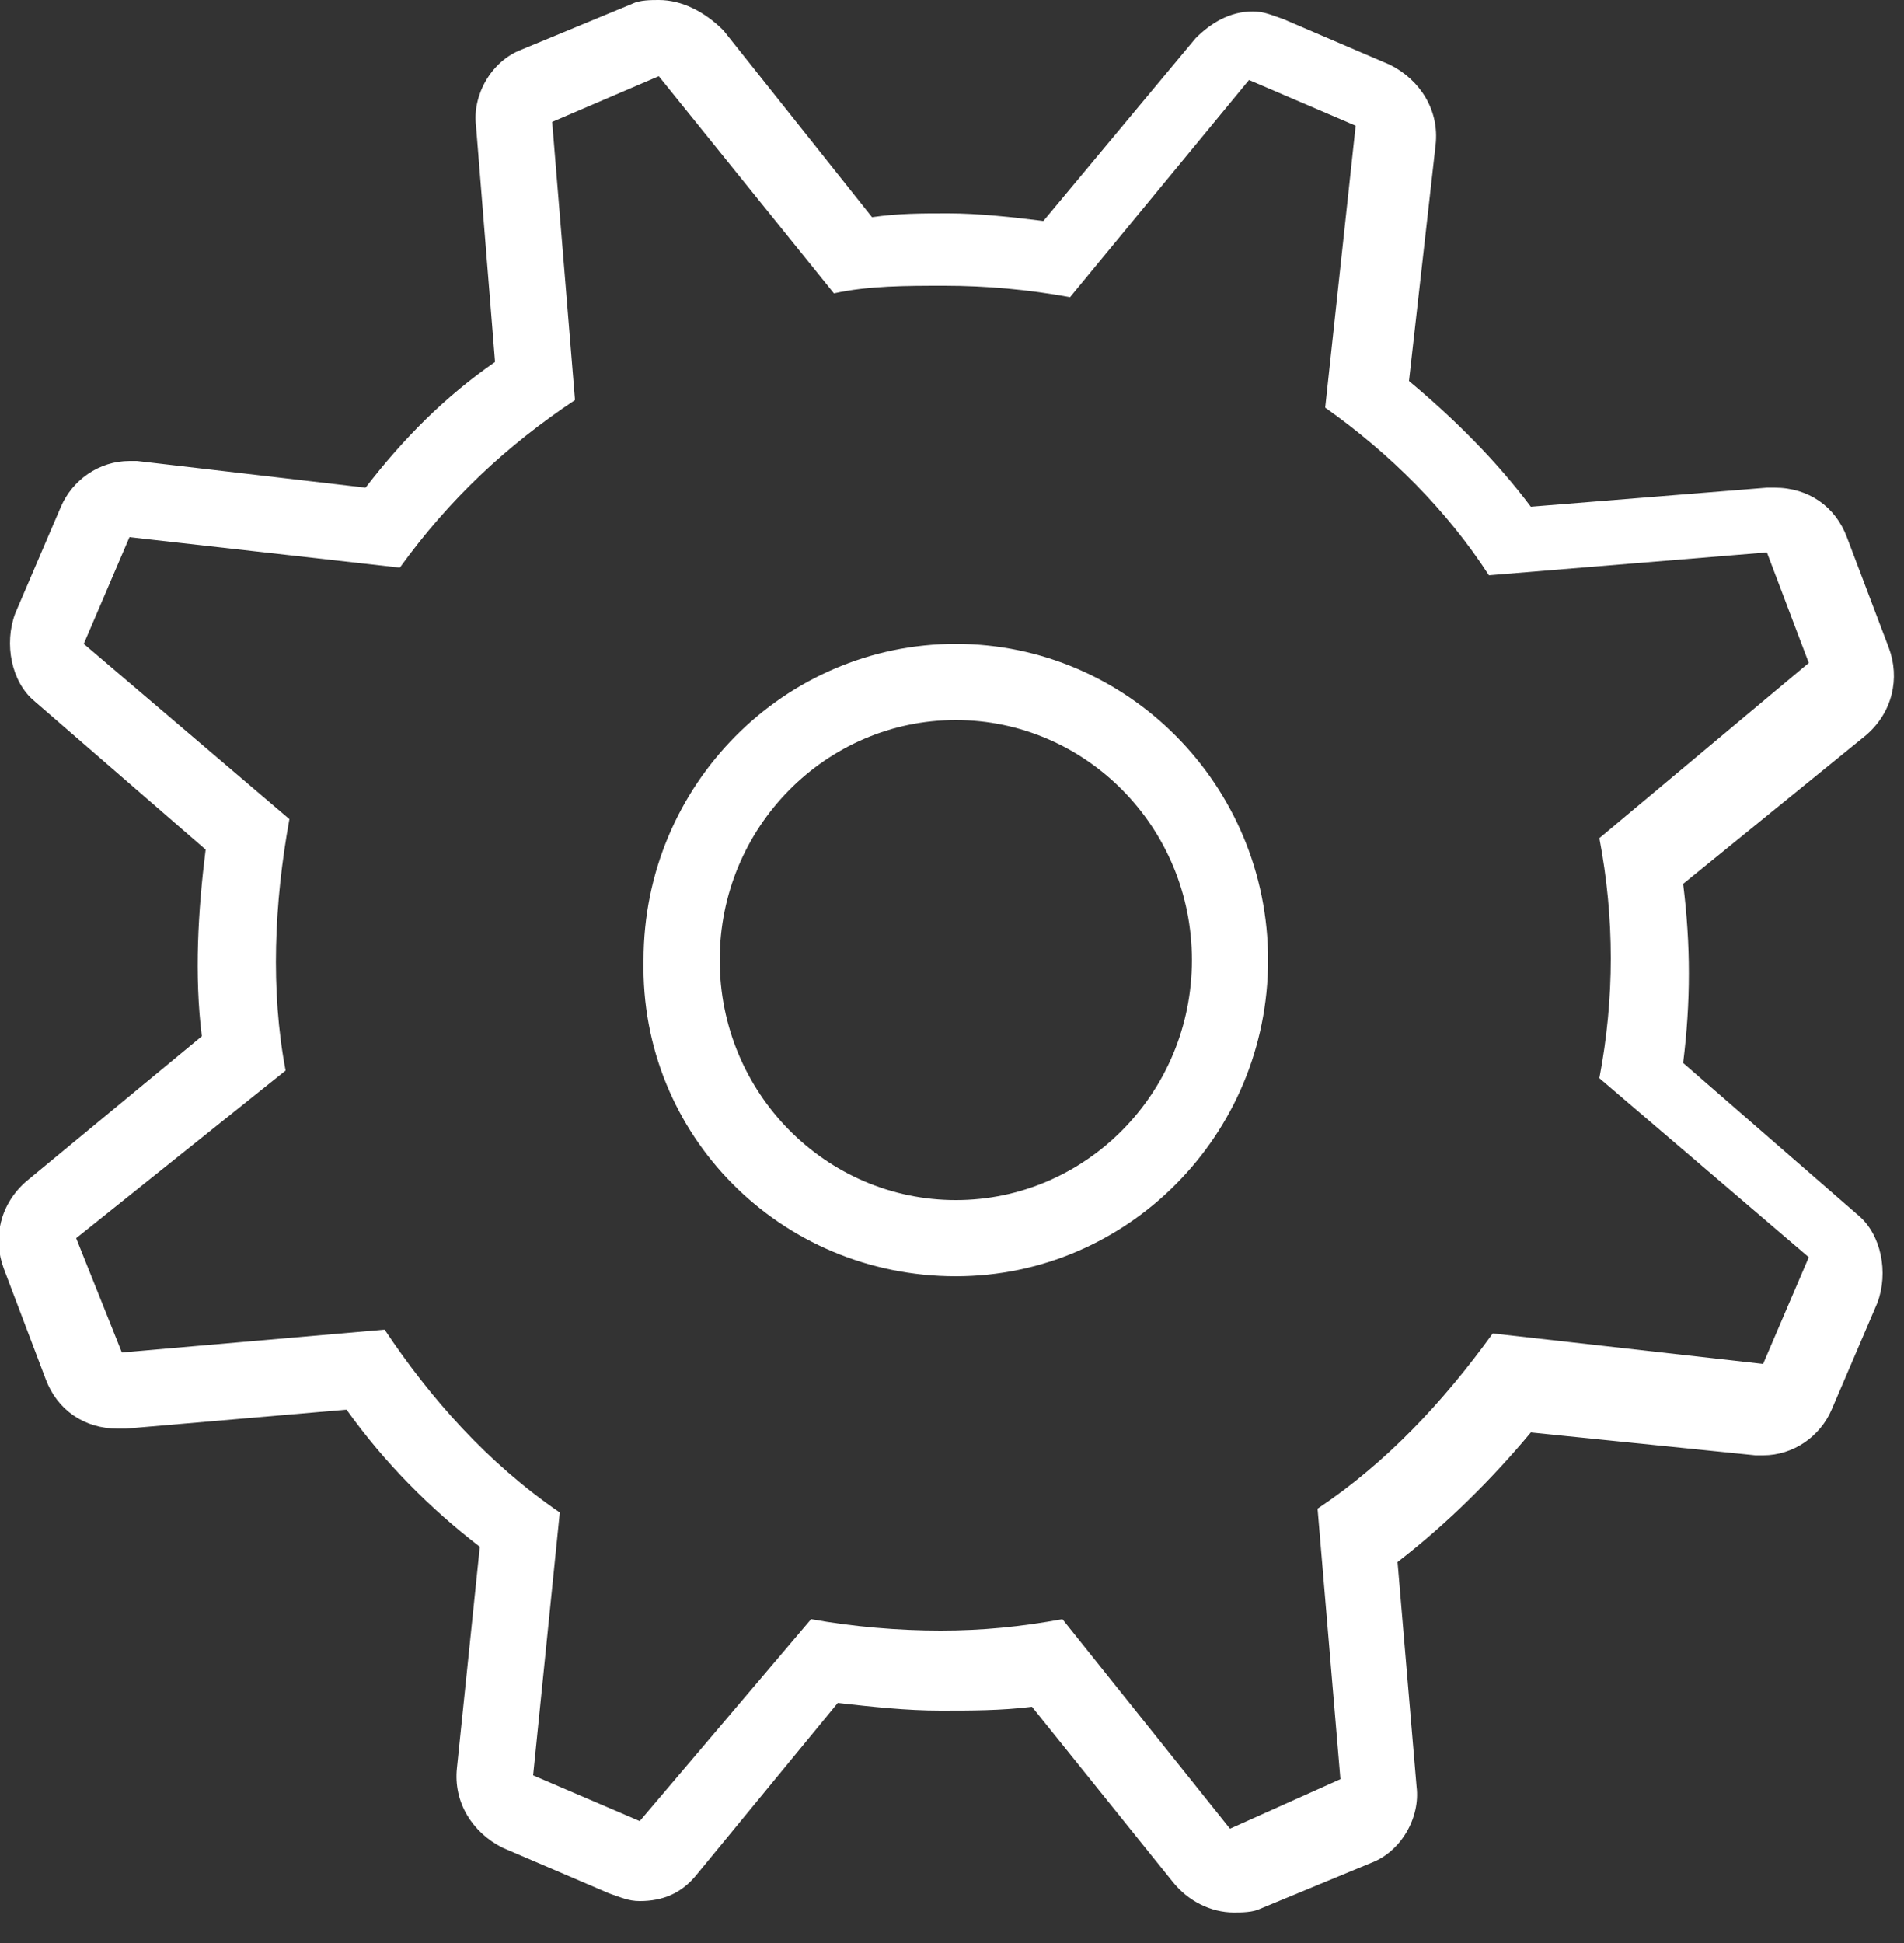 <svg xmlns="http://www.w3.org/2000/svg" width="50" height="51" viewBox="0 0 50 51">
  <rect x="0" y="0" width="50" height="51" fill="#333333" stroke="none"/>
  <path fill="#FFF" d="M18.3,2 L22.9,7.7 C23.8,7.5 24.8,7.5 25.8,7.5 C26.9,7.5 28,7.6 29.1,7.8 L33.8,2.1 L36.6,3.3 L35.8,10.7 C37.5,11.9 39,13.4 40.1,15.1 L47.4,14.5 L48.5,17.4 L43,22 C43.4,24.1 43.4,26.2 43,28.3 L48.5,33 L47.3,35.8 L40.2,35 C38.9,36.8 37.4,38.4 35.6,39.6 L36.2,46.7 L33.3,48 L28.9,42.5 C27.8,42.7 26.8,42.8 25.7,42.8 C24.6,42.8 23.4,42.7 22.3,42.5 L17.8,47.8 L15,46.6 L15.7,39.7 C13.8,38.4 12.3,36.7 11.1,34.9 L4.2,35.5 L3,32.5 L8.5,28.1 C8.1,26 8.2,23.7 8.6,21.5 L3.2,16.9 L4.4,14.1 L11.5,14.9 C12.8,13.1 14.3,11.7 16.1,10.5 L15.5,3.2 L18.3,2 Z M26.1,33.5 C30.6,33.5 34.3,29.8 34.3,25.2 C34.3,20.6 30.6,16.9 26.1,16.9 C21.6,16.9 17.9,20.6 17.9,25.2 C17.8,29.8 21.5,33.5 26.1,33.5 Z M18.3,0 C18.1,0 17.8,0 17.6,0.1 L14.7,1.3 C13.9,1.6 13.4,2.5 13.5,3.3 L14,9.5 C12.7,10.4 11.6,11.5 10.6,12.8 L4.6,12.1 C4.5,12.1 4.5,12.1 4.4,12.1 C3.6,12.1 2.9,12.6 2.6,13.3 L1.4,16.1 C1.1,16.9 1.3,17.9 1.9,18.4 L6.4,22.3 C6.2,23.9 6.1,25.6 6.3,27.2 L1.7,31 C1,31.6 0.8,32.5 1.1,33.3 L2.2,36.2 C2.5,37 3.2,37.5 4.1,37.5 C4.2,37.5 4.2,37.5 4.3,37.5 L10.1,37 C11.1,38.4 12.3,39.6 13.6,40.6 L13,46.4 C12.9,47.3 13.4,48.1 14.2,48.5 L17,49.7 C17.3,49.8 17.5,49.9 17.8,49.9 C18.4,49.9 18.9,49.7 19.3,49.2 L23,44.7 C23.9,44.8 24.8,44.9 25.7,44.9 C26.5,44.9 27.3,44.9 28.1,44.8 L31.8,49.4 C32.2,49.9 32.8,50.2 33.4,50.2 C33.6,50.2 33.9,50.2 34.1,50.1 L37,48.9 C37.8,48.6 38.3,47.7 38.2,46.9 L37.7,41 C39,40 40.2,38.8 41.2,37.6 L47.1,38.2 C47.2,38.2 47.2,38.2 47.3,38.2 C48.1,38.2 48.8,37.7 49.1,37 L50.3,34.2 C50.6,33.4 50.4,32.4 49.8,31.9 L45.2,27.9 C45.4,26.3 45.4,24.8 45.2,23.2 L50,19.3 C50.7,18.7 50.9,17.8 50.6,17 L49.5,14.1 C49.2,13.3 48.5,12.8 47.6,12.8 C47.5,12.8 47.5,12.8 47.4,12.8 L41.2,13.3 C40.3,12.1 39.2,11 38,10 L38.7,3.8 C38.8,2.9 38.3,2.1 37.5,1.7 L34.7,0.5 C34.4,0.4 34.2,0.3 33.9,0.3 C33.3,0.3 32.8,0.6 32.4,1 L28.4,5.8 C27.6,5.7 26.7,5.6 25.9,5.6 C25.2,5.6 24.6,5.6 23.9,5.7 L20,0.8 C19.5,0.3 18.9,0 18.3,0 Z M26.1,31.5 C22.7,31.5 19.9,28.7 19.9,25.2 C19.9,21.7 22.7,18.9 26.1,18.9 C29.5,18.9 32.3,21.7 32.3,25.2 C32.3,28.7 29.5,31.5 26.1,31.5 Z" transform="translate(-1)"/>
</svg>
